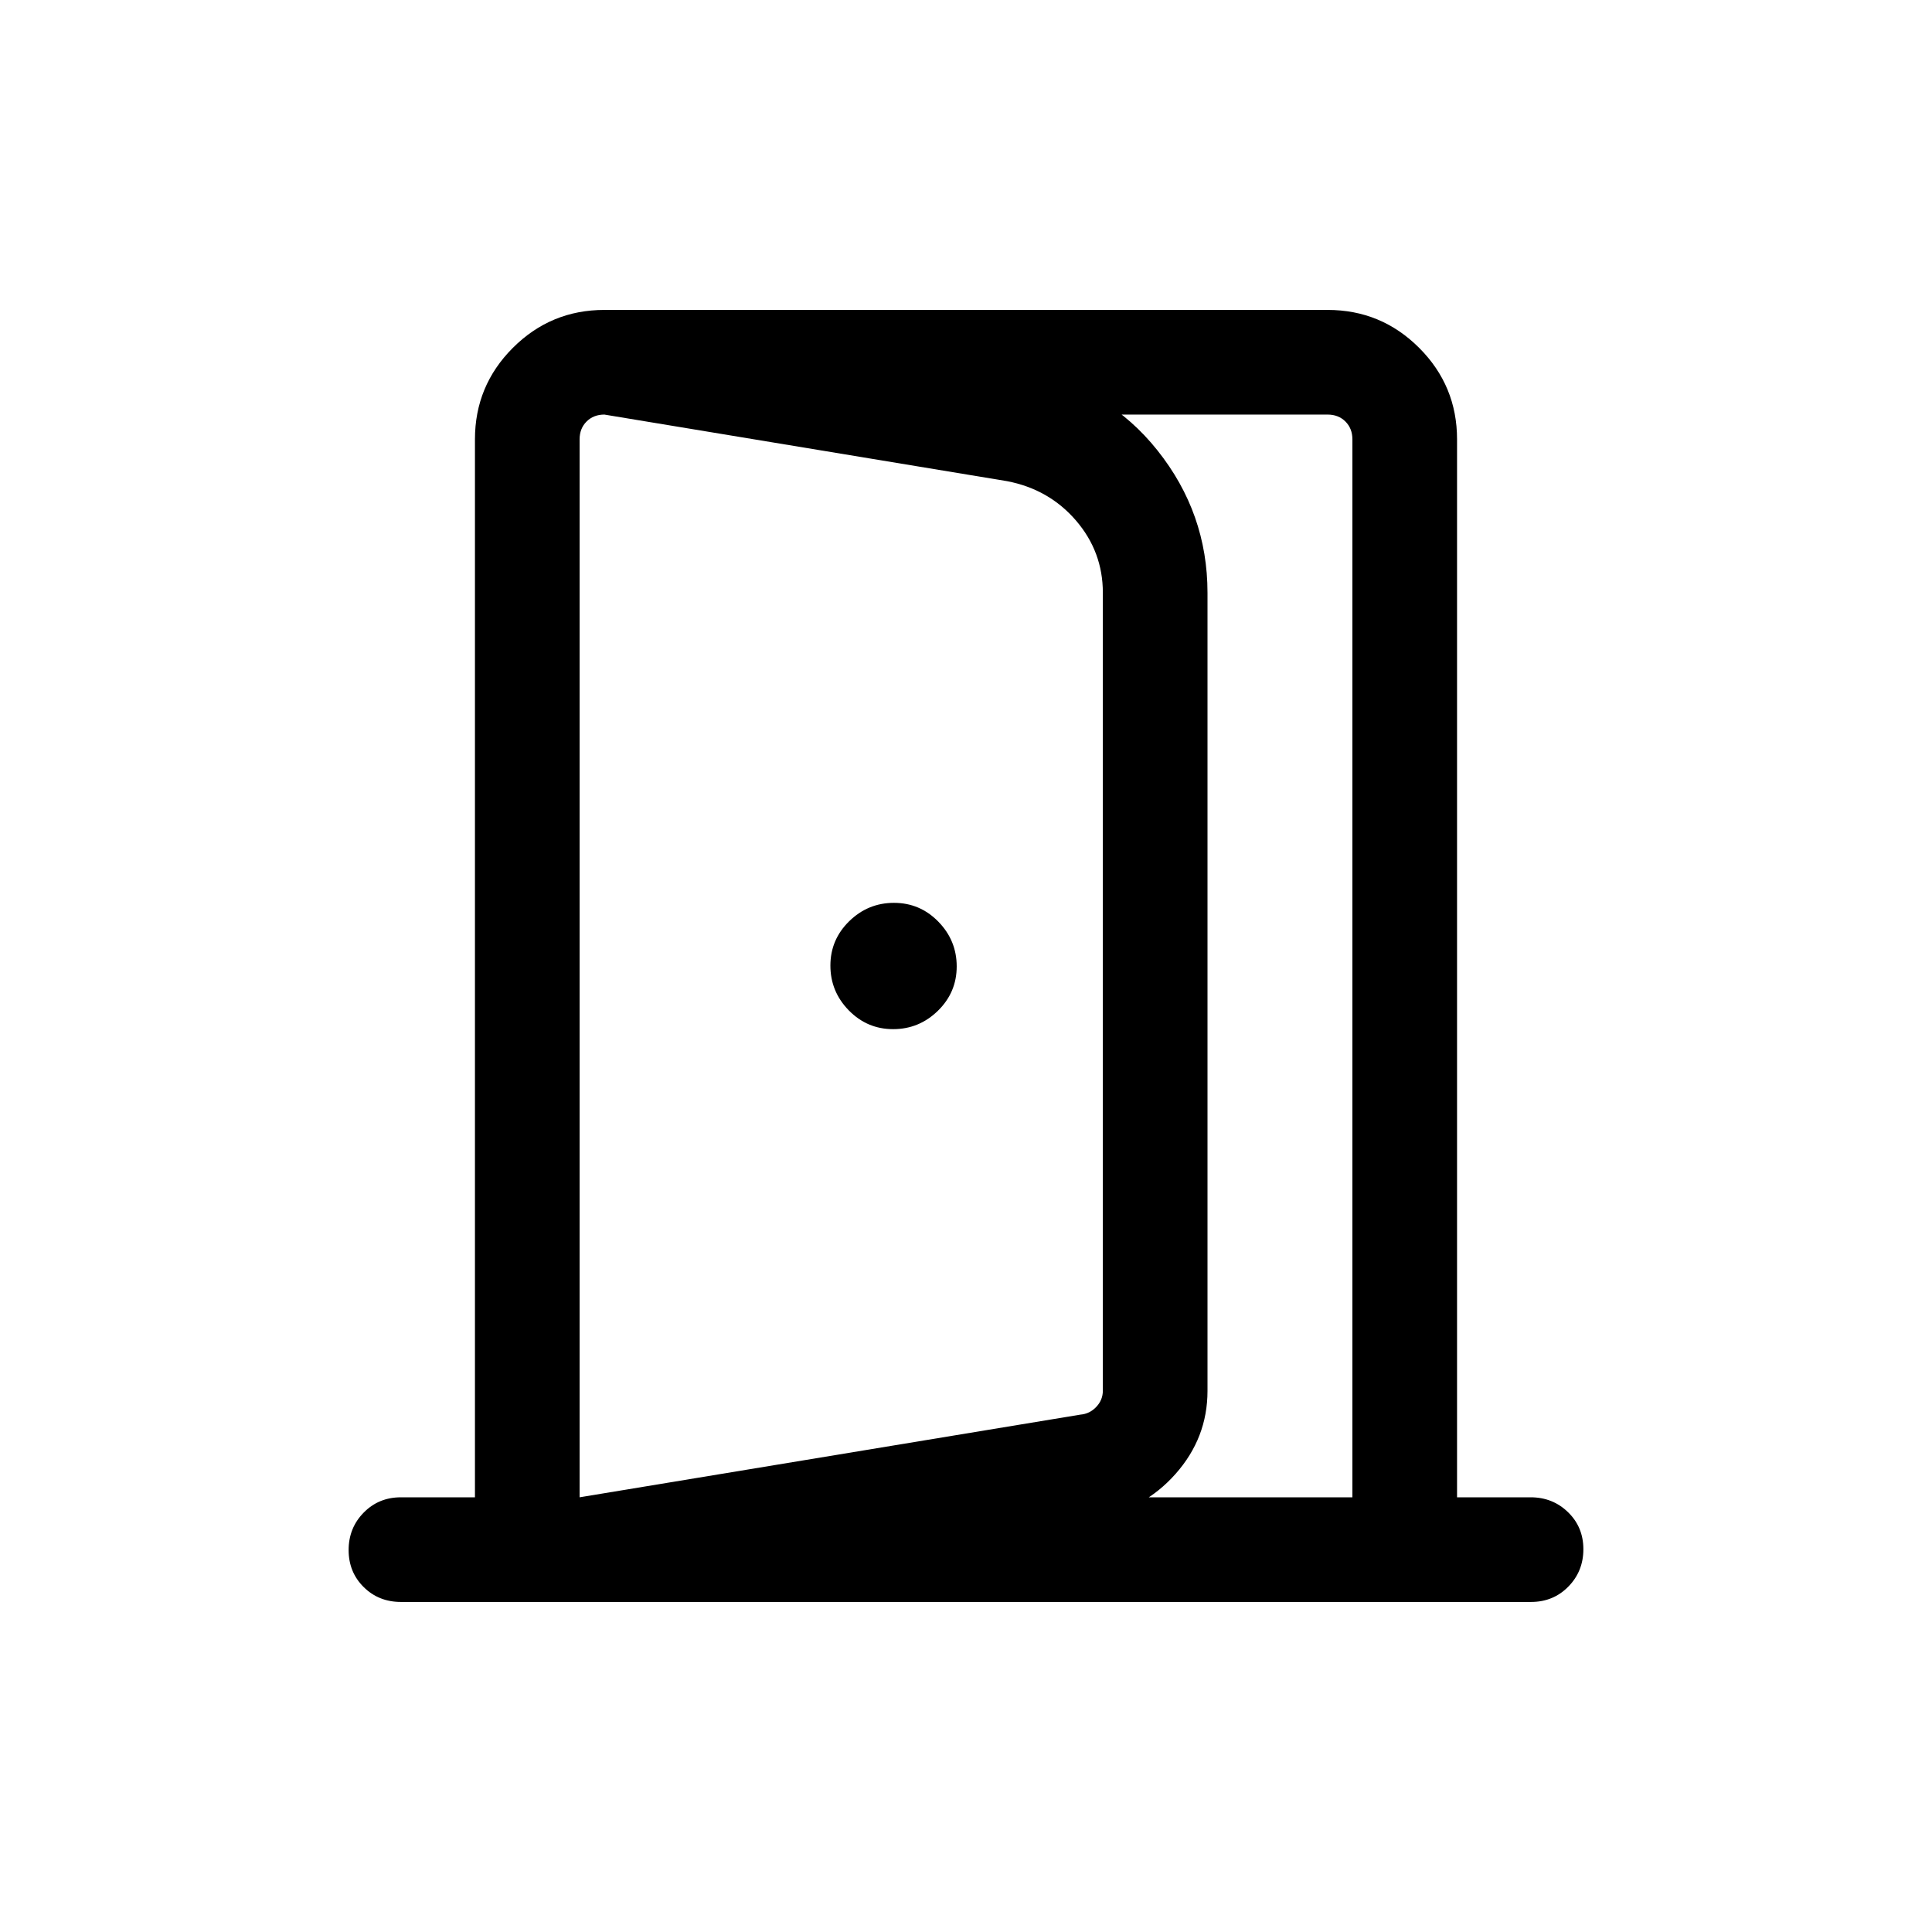 <svg viewBox="0 -960 960 960"><path d="M443.79-448.62q12.9 0 22.25-9.13 9.34-9.14 9.34-22.04 0-12.9-9.13-22.25-9.14-9.34-22.04-9.34-12.9 0-22.25 9.13-9.34 9.14-9.34 22.04 0 12.9 9.13 22.25 9.14 9.34 22.04 9.34ZM288-165v-51l248.85-41.08q4.61-.38 7.88-3.84Q548-264.38 548-269v-396.46q0-20.39-13.38-35.93-13.39-15.53-34.23-19.53L300.31-754v-52l211.61 32.31q38.34 6.29 63.21 37.49Q600-705 600-665.46v396.6q0 23.32-15.85 41.21-15.84 17.88-39.53 21.73L288-165Zm0-51h384v-525.69q0-5.39-3.46-8.85t-8.85-3.46H300.31q-5.39 0-8.85 3.46t-3.46 8.85V-216Zm-88.77 52q-11.07 0-18.53-7.41-7.47-7.4-7.47-18.38 0-10.98 7.47-18.59 7.46-7.62 18.53-7.62H236v-525.69q0-26.63 18.84-45.47Q273.69-806 300.31-806h359.38q26.62 0 45.47 18.84Q724-768.32 724-741.69V-216h36.56q10.98 0 18.59 7.4 7.62 7.41 7.62 18.39t-7.47 18.59q-7.46 7.62-18.53 7.62H199.23Z"/></svg>